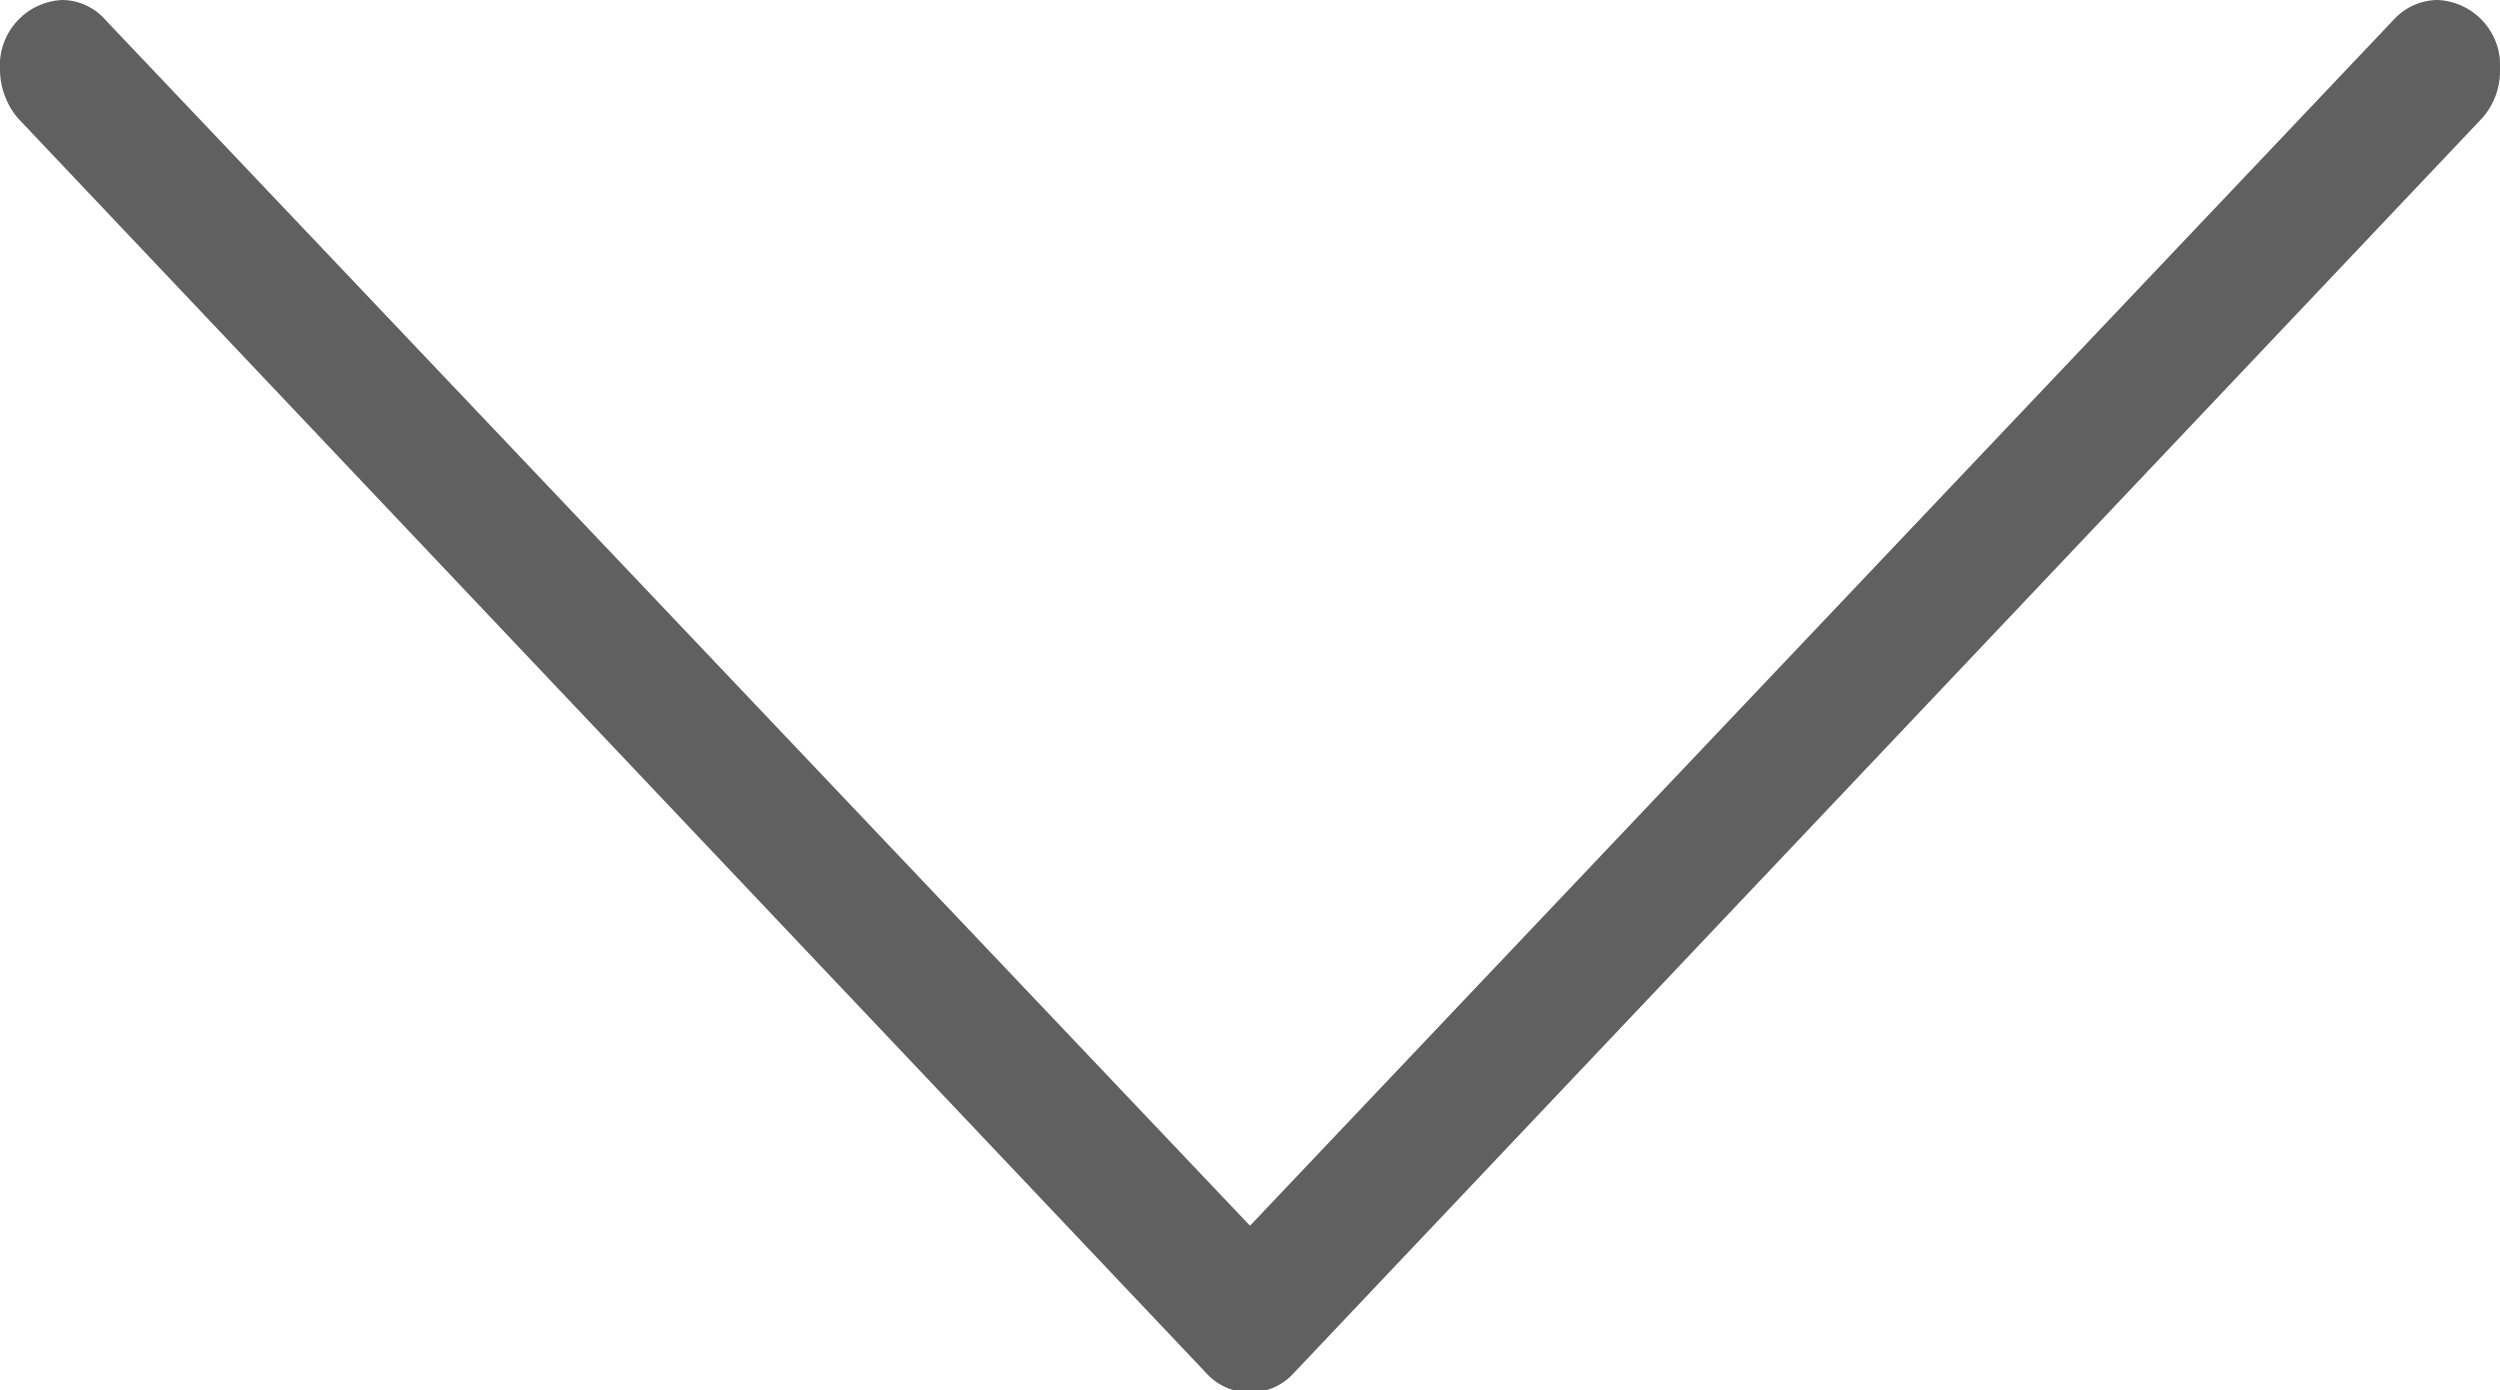 <svg xmlns="http://www.w3.org/2000/svg" viewBox="0 0 23.68 13.17"><defs><style>.cls-1{fill:#606060;}</style></defs><title>Asset 22</title><g id="Layer_2" data-name="Layer 2"><g id="Layer_1-2" data-name="Layer 1"><path class="cls-1" d="M11.84,11.61,1,.19A.55.55,0,0,0,.59,0,.62.62,0,0,0,0,.66a.72.72,0,0,0,.17.46L11.42,13a.56.56,0,0,0,.84,0L23.51,1.12a.67.67,0,0,0,.17-.46A.62.62,0,0,0,23.09,0a.57.57,0,0,0-.42.19Z"/></g></g></svg>